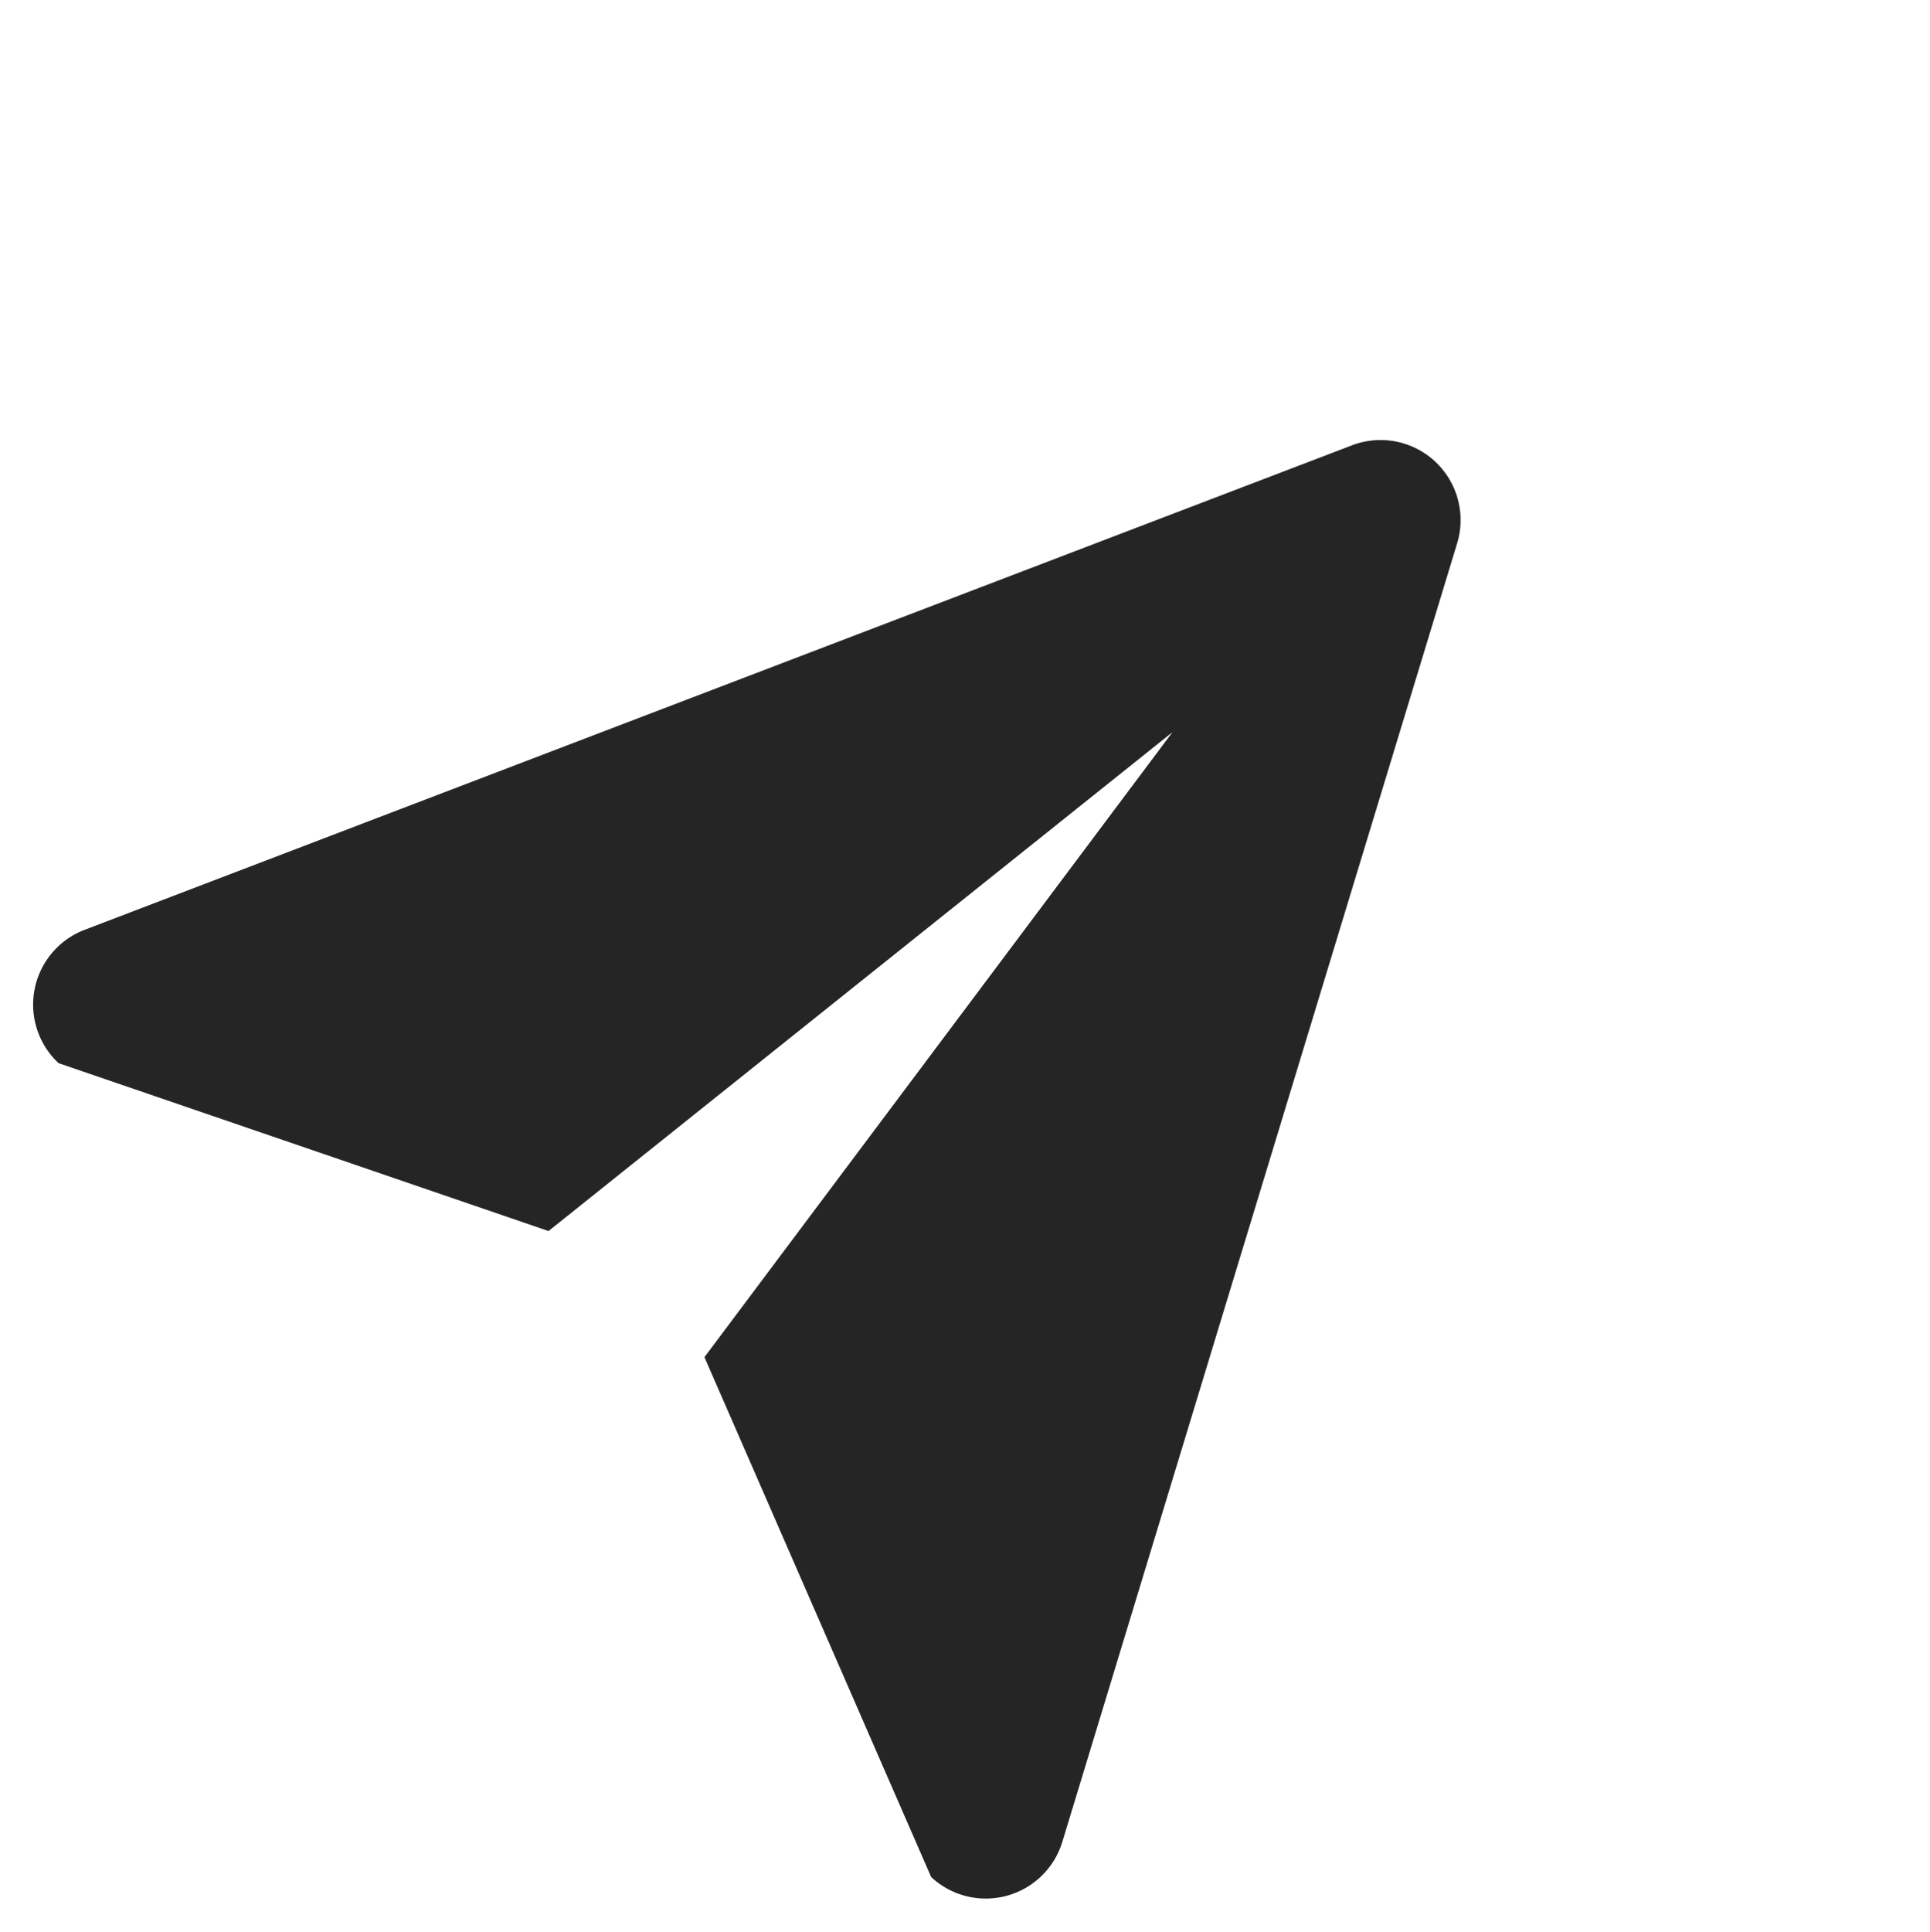 <svg xmlns="http://www.w3.org/2000/svg" width="54.388" height="54.422" viewBox="0 0 54.388 54.422">
  <path id="路径_1777" data-name="路径 1777" d="M18.247,3.812a2.255,2.255,0,0,1,4.051,0L39.109,38.151A2.255,2.255,0,0,1,37.084,41.4L22.422,35.045,20.059,13.173l-3.274,22.27L3.462,41.4a2.255,2.255,0,0,1-2.026-3.247Z" transform="translate(27.354 -2.686) rotate(43)" fill="#252525"/>
</svg>
